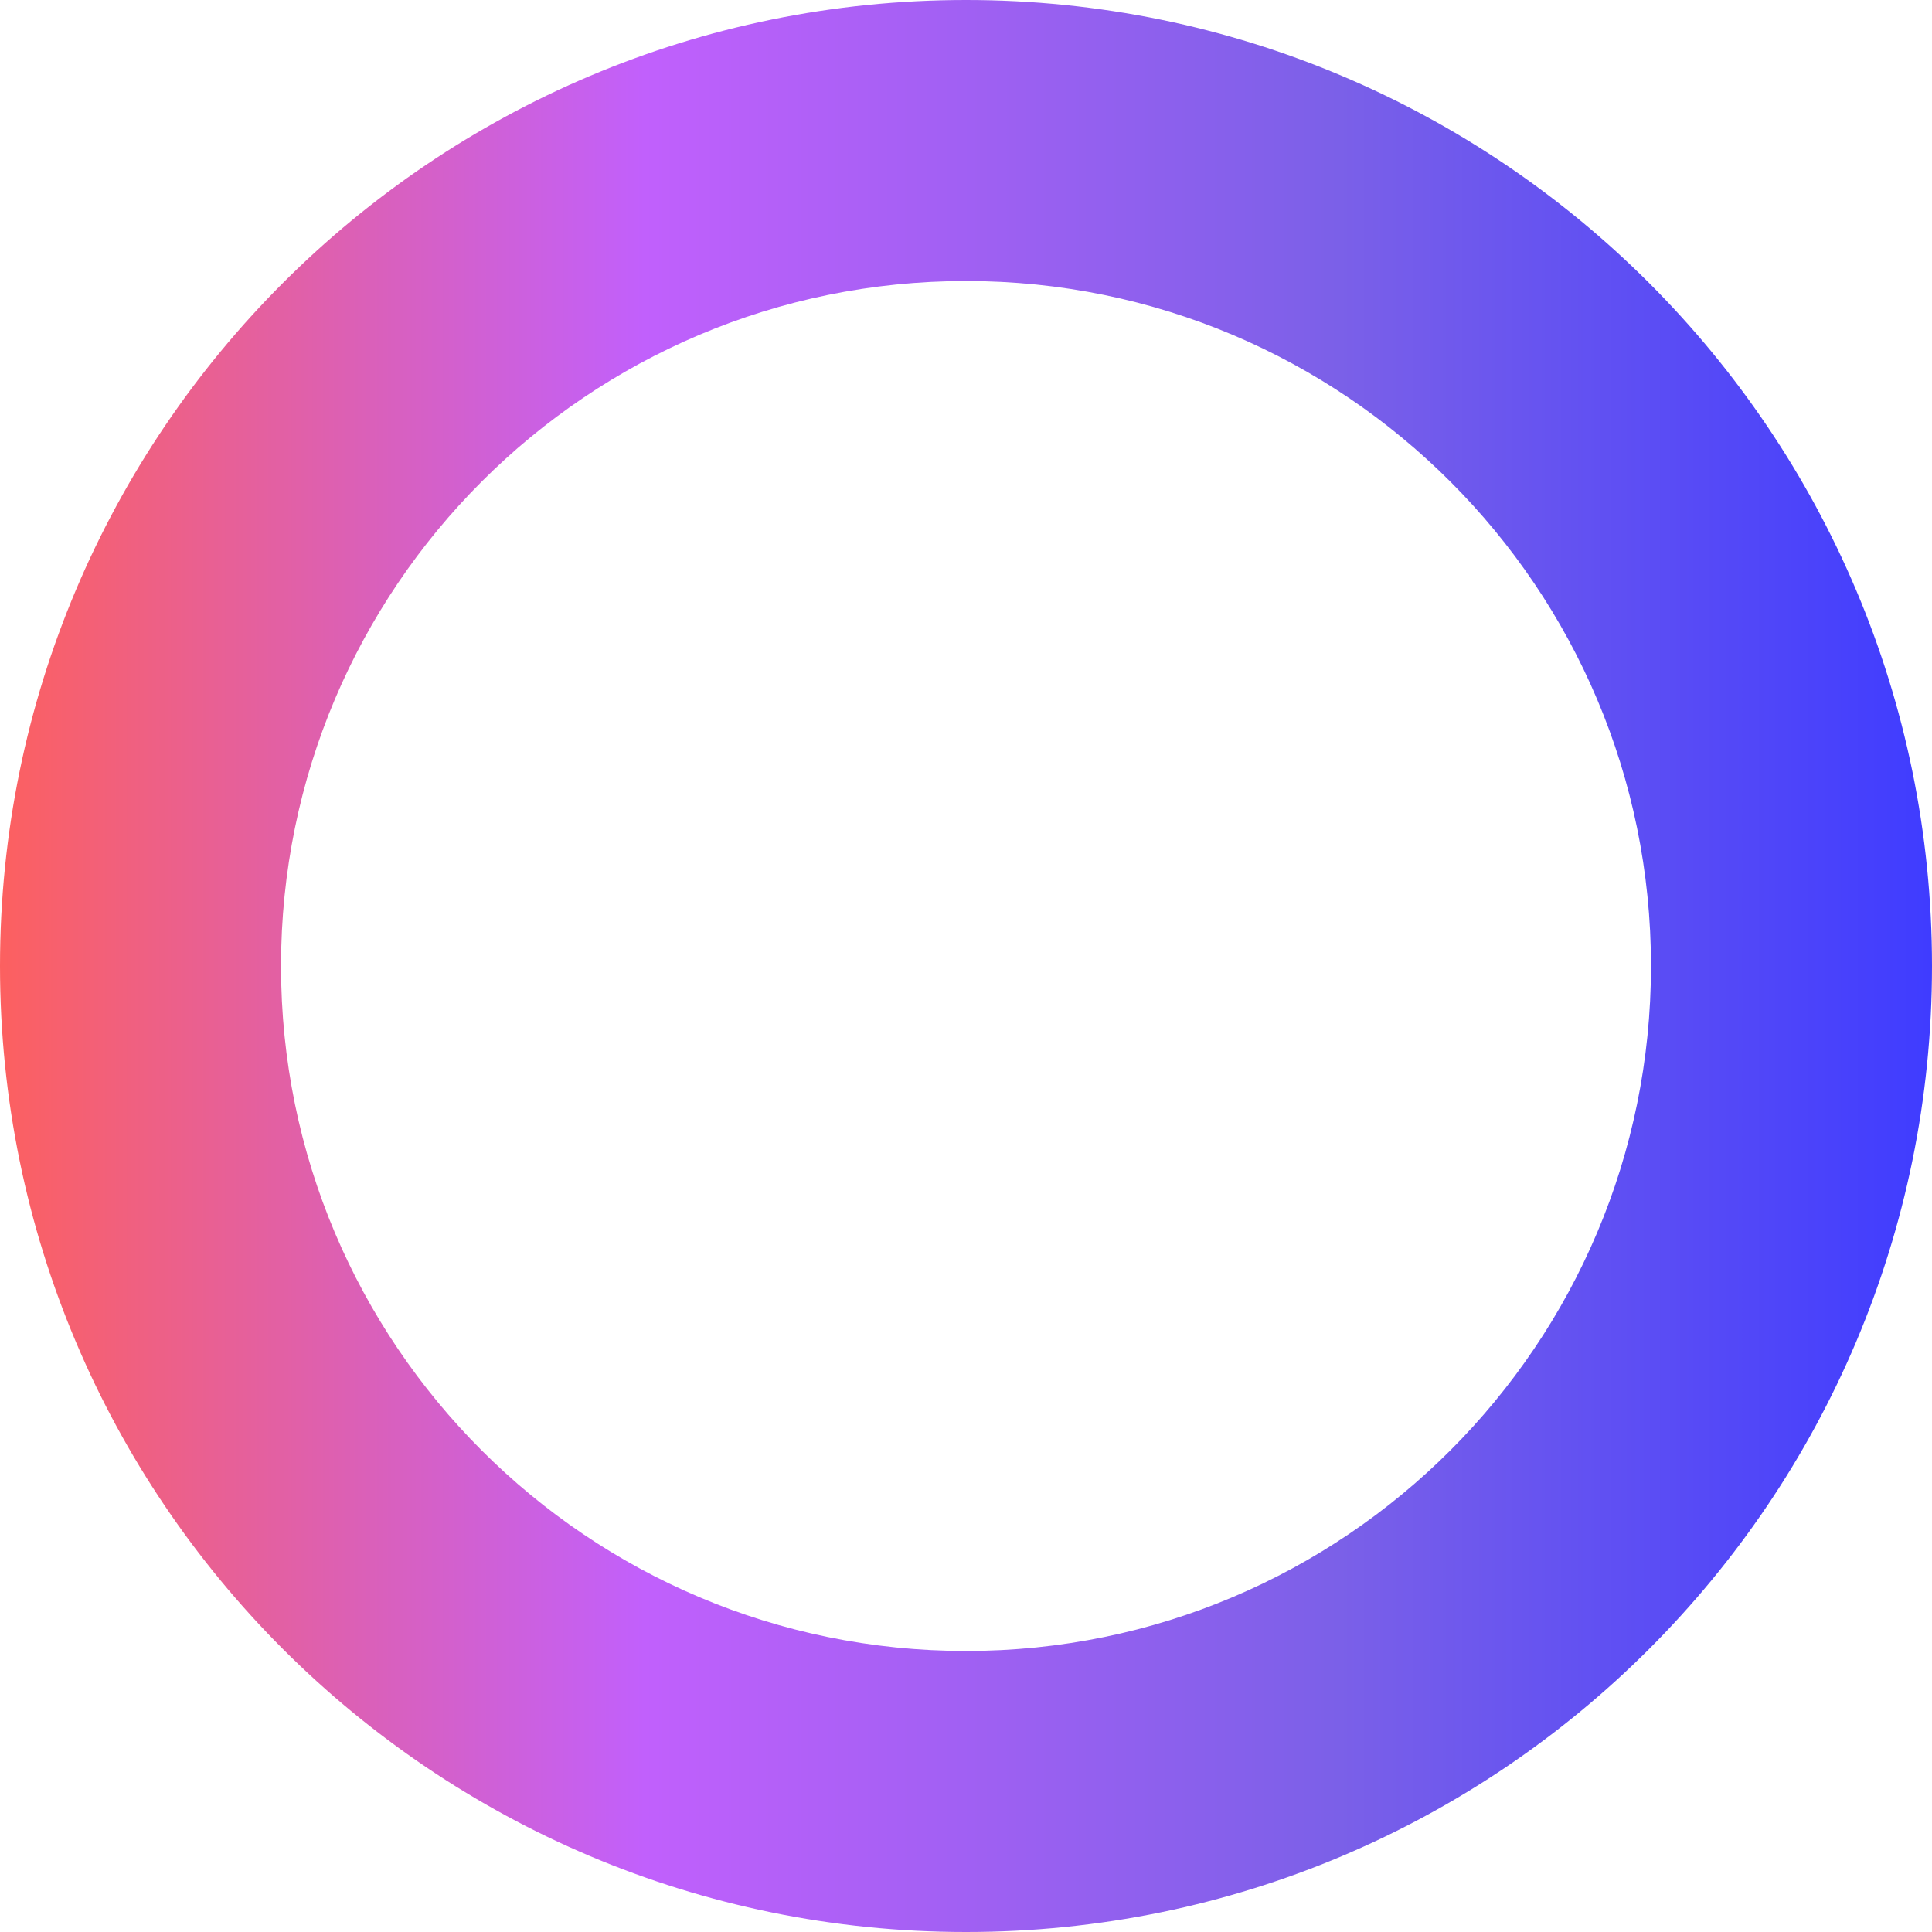 <svg width="22" height="22" viewBox="0 0 22 22" fill="none" xmlns="http://www.w3.org/2000/svg">
<path fill-rule="evenodd" clip-rule="evenodd" d="M11 22C17.075 22 22 17.075 22 11C22 4.925 17.075 0 11 0C4.925 0 0 4.925 0 11C0 17.075 4.925 22 11 22ZM11 18.8C15.308 18.8 18.8 15.308 18.8 11C18.8 6.692 15.308 3.2 11 3.2C6.692 3.2 3.2 6.692 3.2 11C3.2 15.308 6.692 18.8 11 18.8Z" fill="url(#paint0_linear_2314_1013)"/>
<defs>
<linearGradient id="paint0_linear_2314_1013" x1="0.013" y1="10.999" x2="22" y2="10.999" gradientUnits="userSpaceOnUse">
<stop stop-color="#FC6060"/>
<stop offset="0.333" stop-color="#C160FC"/>
<stop offset="0.693" stop-color="#7B60E8"/>
<stop offset="1" stop-color="#3F3CFF"/>
</linearGradient>
</defs>
</svg>
